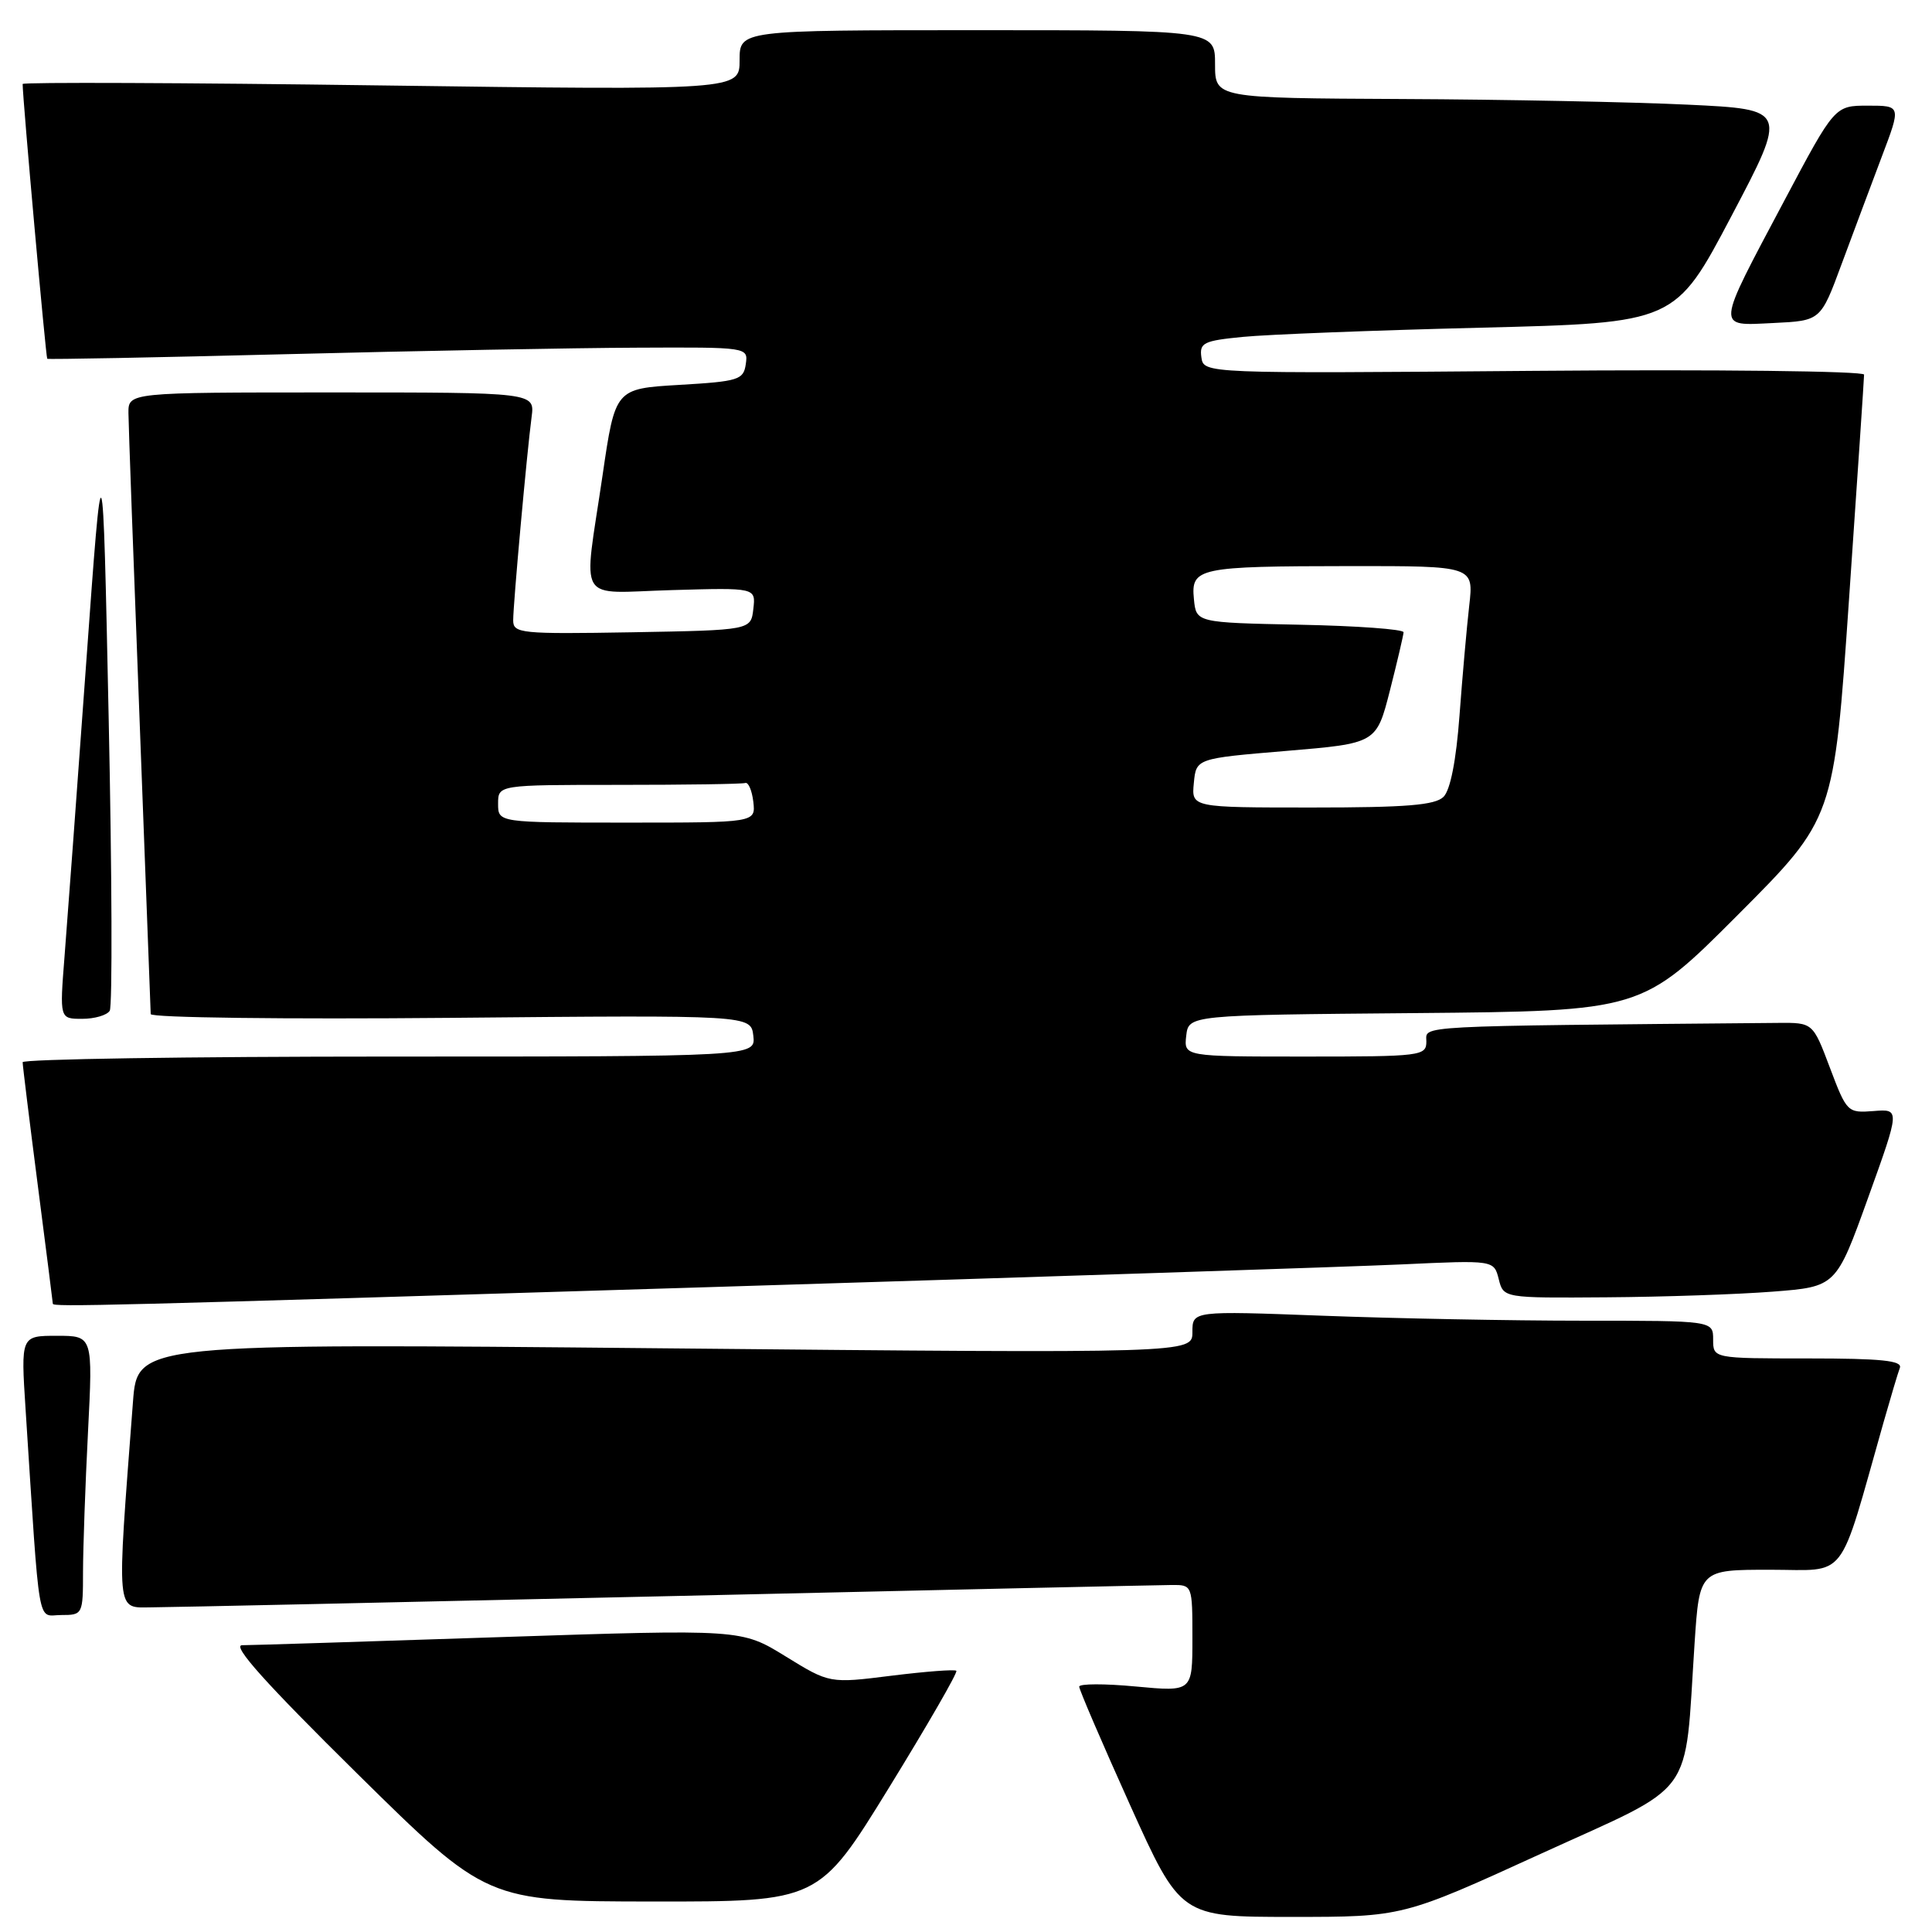 <?xml version="1.0" encoding="UTF-8" standalone="no"?>
<!DOCTYPE svg PUBLIC "-//W3C//DTD SVG 1.1//EN" "http://www.w3.org/Graphics/SVG/1.1/DTD/svg11.dtd" >
<svg xmlns="http://www.w3.org/2000/svg" xmlns:xlink="http://www.w3.org/1999/xlink" version="1.1" viewBox="0 0 256 256">
 <g >
 <path fill="currentColor"
d=" M 204.18 245.63 C 225.01 236.12 223.16 238.66 224.54 217.75 C 225.19 208.00 225.19 208.00 234.55 208.00 C 244.97 208.00 243.49 209.92 249.57 188.50 C 250.51 185.20 251.48 181.94 251.74 181.25 C 252.10 180.29 249.28 180.00 239.61 180.00 C 227.00 180.00 227.00 180.00 227.00 177.50 C 227.00 175.00 227.00 175.00 209.75 175.00 C 200.26 175.00 184.74 174.70 175.25 174.34 C 158.00 173.69 158.00 173.69 158.00 176.51 C 158.00 179.33 158.00 179.33 88.10 178.66 C 18.21 177.99 18.21 177.99 17.62 185.74 C 15.44 214.38 15.32 213.00 20.13 212.98 C 22.53 212.97 53.30 212.30 88.50 211.50 C 123.70 210.69 153.74 210.03 155.25 210.02 C 157.99 210.00 158.00 210.02 158.00 217.09 C 158.00 224.17 158.00 224.17 150.50 223.47 C 146.38 223.08 143.00 223.09 143.00 223.49 C 143.00 223.89 146.02 230.92 149.71 239.11 C 156.43 254.00 156.43 254.00 171.15 254.00 C 185.87 254.00 185.87 254.00 204.18 245.63 Z  M 117.80 236.87 C 122.91 228.56 126.93 221.60 126.72 221.39 C 126.52 221.18 122.65 221.48 118.13 222.04 C 109.92 223.07 109.92 223.07 104.08 219.47 C 98.24 215.87 98.24 215.87 66.16 216.93 C 48.51 217.52 33.18 218.00 32.08 218.00 C 30.68 218.00 35.23 223.07 47.29 234.97 C 64.50 251.94 64.50 251.94 86.50 251.96 C 108.50 251.98 108.50 251.98 117.80 236.87 Z  M 11.00 208.25 C 11.01 205.09 11.30 196.76 11.66 189.75 C 12.31 177.00 12.31 177.00 7.54 177.00 C 2.76 177.00 2.76 177.00 3.39 186.75 C 5.33 216.66 4.87 214.00 8.11 214.00 C 10.96 214.00 11.00 213.92 11.00 208.25 Z  M 94.02 170.55 C 137.73 169.21 179.00 167.85 185.73 167.54 C 197.95 166.97 197.95 166.97 198.59 169.49 C 199.22 172.00 199.22 172.00 212.86 171.90 C 220.36 171.85 230.28 171.51 234.89 171.15 C 243.29 170.50 243.29 170.50 247.53 158.72 C 251.77 146.94 251.77 146.94 248.26 147.22 C 244.81 147.49 244.70 147.38 242.48 141.50 C 240.22 135.50 240.22 135.50 235.61 135.54 C 186.65 135.98 189.00 135.86 189.00 138.00 C 189.00 139.92 188.33 140.00 172.93 140.00 C 156.87 140.00 156.87 140.00 157.18 137.25 C 157.50 134.50 157.50 134.50 187.53 134.24 C 217.56 133.97 217.56 133.97 230.28 121.22 C 243.01 108.46 243.01 108.46 245.00 79.48 C 246.10 63.54 247.00 50.11 247.00 49.64 C 247.00 49.17 227.31 48.94 203.25 49.14 C 159.50 49.50 159.50 49.50 159.19 47.35 C 158.92 45.42 159.47 45.15 164.69 44.64 C 167.89 44.32 182.08 43.77 196.23 43.42 C 221.97 42.78 221.97 42.78 229.42 28.64 C 236.87 14.50 236.87 14.50 223.68 13.87 C 216.43 13.52 199.36 13.18 185.75 13.12 C 161.00 13.00 161.00 13.00 161.00 8.50 C 161.00 4.00 161.00 4.00 129.50 4.00 C 98.00 4.00 98.00 4.00 98.00 7.98 C 98.00 11.96 98.00 11.96 50.50 11.32 C 24.38 10.96 3.00 10.88 3.00 11.13 C 3.00 13.06 6.08 47.40 6.26 47.54 C 6.39 47.64 20.67 47.37 38.00 46.93 C 55.33 46.49 76.17 46.10 84.32 46.07 C 99.13 46.00 99.14 46.00 98.82 48.25 C 98.52 50.33 97.88 50.54 90.01 51.00 C 81.52 51.50 81.52 51.50 79.84 63.00 C 77.29 80.38 76.17 78.55 89.07 78.19 C 100.15 77.87 100.15 77.87 99.82 80.69 C 99.50 83.50 99.50 83.50 83.75 83.78 C 68.99 84.03 68.00 83.93 68.00 82.20 C 68.00 80.01 69.82 59.94 70.44 55.25 C 70.87 52.00 70.87 52.00 43.94 52.00 C 17.00 52.00 17.00 52.00 17.02 54.75 C 17.03 56.26 17.70 74.60 18.50 95.50 C 19.30 116.40 19.96 133.89 19.97 134.37 C 19.99 134.85 37.71 135.07 59.75 134.87 C 99.50 134.50 99.50 134.50 99.82 137.25 C 100.13 140.00 100.13 140.00 51.57 140.00 C 24.85 140.00 3.00 140.34 3.00 140.75 C 3.00 141.16 3.90 148.47 5.00 157.00 C 6.10 165.53 7.00 172.61 7.00 172.75 C 7.00 173.20 13.45 173.03 94.02 170.55 Z  M 14.54 133.93 C 14.90 133.35 14.84 115.91 14.40 95.18 C 13.61 57.50 13.61 57.50 11.41 88.00 C 10.20 104.78 8.91 122.21 8.55 126.75 C 7.90 135.00 7.90 135.00 10.89 135.00 C 12.54 135.00 14.18 134.52 14.54 133.93 Z  M 244.02 35.00 C 245.55 30.88 247.95 24.46 249.35 20.75 C 251.91 14.00 251.91 14.00 247.51 14.00 C 243.11 14.00 243.11 14.00 236.44 26.57 C 227.27 43.85 227.33 43.17 235.00 42.80 C 241.25 42.50 241.25 42.50 244.02 35.00 Z  M 66.00 106.50 C 66.00 104.00 66.00 104.00 82.00 104.00 C 90.80 104.00 98.34 103.89 98.75 103.75 C 99.16 103.61 99.64 104.74 99.82 106.25 C 100.13 109.00 100.13 109.00 83.07 109.00 C 66.00 109.00 66.00 109.00 66.00 106.50 Z  M 158.19 103.75 C 158.50 100.50 158.50 100.50 170.44 99.50 C 182.38 98.50 182.38 98.50 184.17 91.50 C 185.15 87.65 185.96 84.18 185.98 83.78 C 185.99 83.38 179.81 82.93 172.25 82.78 C 158.50 82.50 158.50 82.50 158.20 79.38 C 157.79 75.23 158.75 75.03 178.89 75.01 C 195.28 75.00 195.28 75.00 194.68 80.25 C 194.35 83.14 193.77 89.70 193.39 94.83 C 192.95 100.76 192.18 104.67 191.28 105.58 C 190.17 106.69 186.36 107.00 173.87 107.00 C 157.87 107.00 157.87 107.00 158.19 103.75 Z "/>
</g>
</svg>